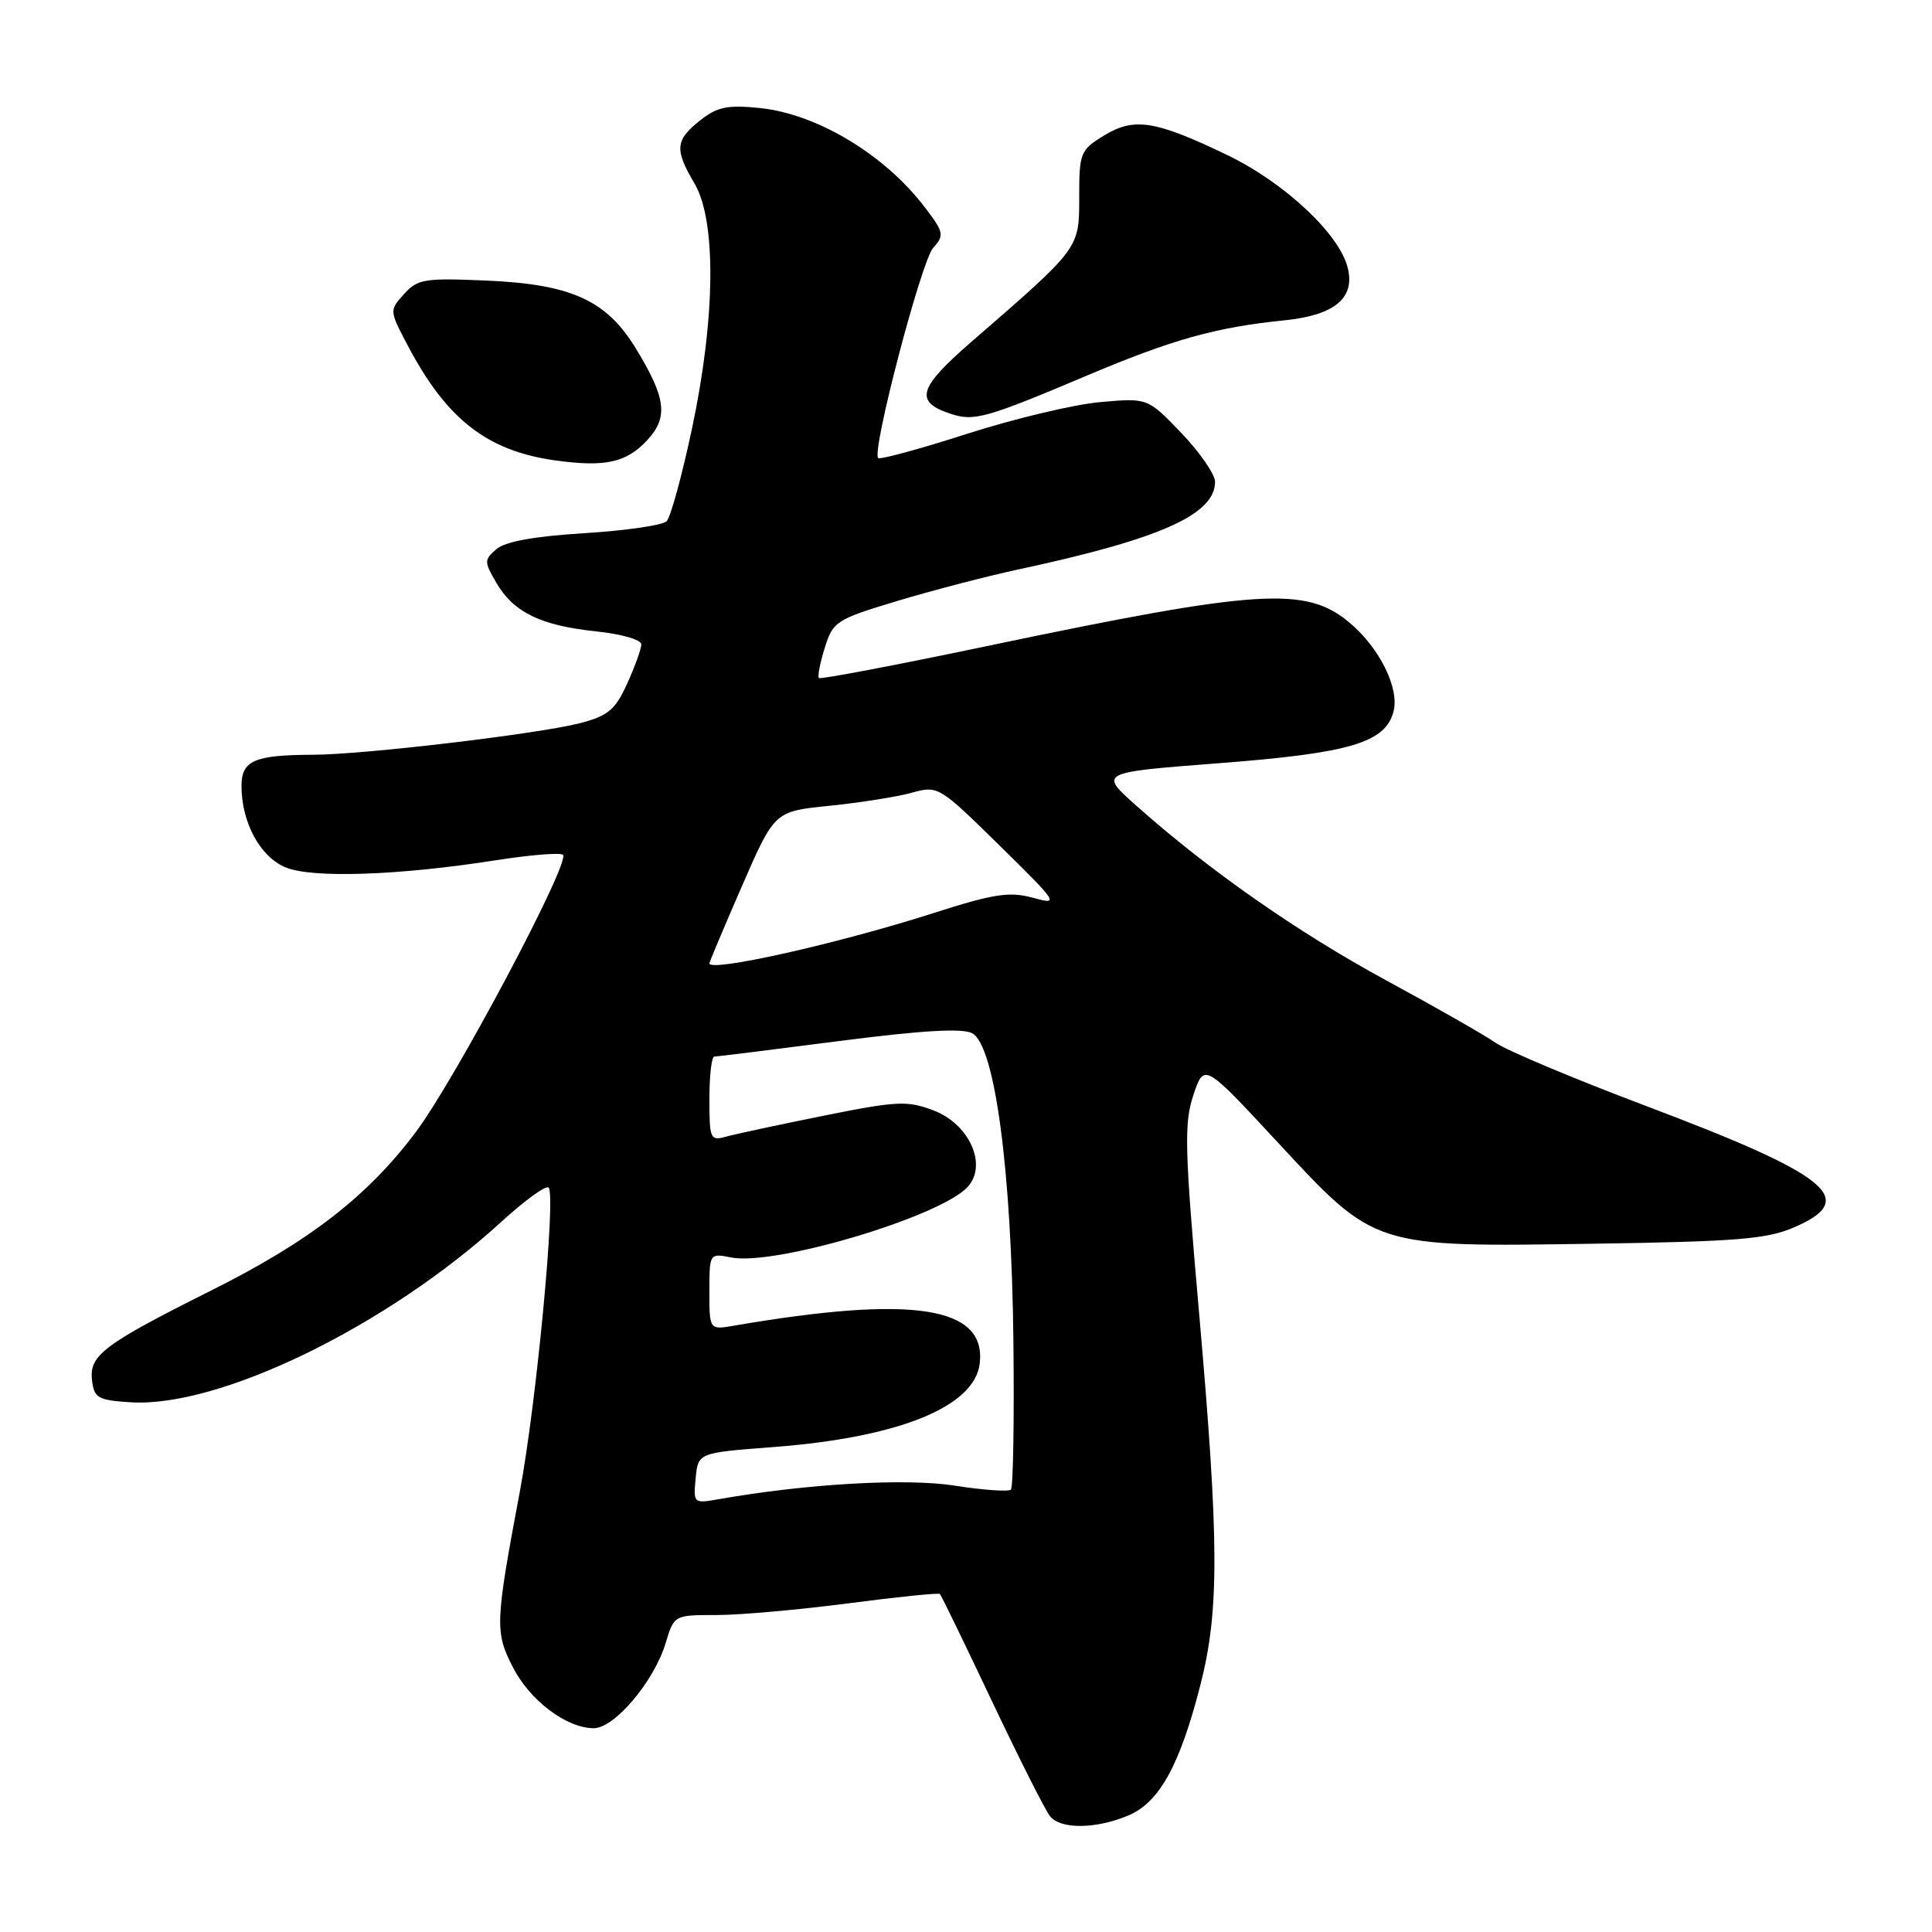 <?xml version="1.0" encoding="UTF-8" standalone="no"?>
<!DOCTYPE svg PUBLIC "-//W3C//DTD SVG 1.1//EN" "http://www.w3.org/Graphics/SVG/1.1/DTD/svg11.dtd" >
<svg xmlns="http://www.w3.org/2000/svg" xmlns:xlink="http://www.w3.org/1999/xlink" version="1.1" viewBox="0 0 256 256">
 <g >
 <path fill="currentColor"
d=" M 149.47 240.58 C 153.61 238.85 156.33 233.93 159.06 223.26 C 161.58 213.42 161.55 204.32 158.88 173.92 C 156.97 152.17 156.88 148.85 158.13 145.10 C 159.55 140.85 159.55 140.85 169.29 151.35 C 182.29 165.37 181.89 165.24 211.22 164.80 C 230.15 164.51 234.14 164.19 237.75 162.62 C 246.38 158.89 242.51 155.74 217.80 146.43 C 208.49 142.91 199.66 139.20 198.18 138.18 C 196.71 137.15 190.18 133.43 183.69 129.91 C 172.00 123.57 160.13 115.28 150.56 106.75 C 145.61 102.35 145.61 102.35 161.51 101.13 C 178.95 99.79 183.61 98.40 184.66 94.23 C 185.43 91.16 182.78 85.83 178.84 82.52 C 173.05 77.64 166.80 78.05 130.68 85.63 C 118.69 88.14 108.71 90.04 108.51 89.84 C 108.31 89.64 108.66 87.84 109.29 85.83 C 110.38 82.34 110.79 82.07 118.97 79.61 C 123.66 78.20 130.88 76.32 135.00 75.44 C 153.74 71.42 161.00 68.18 161.00 63.84 C 161.00 62.85 158.99 59.94 156.54 57.38 C 152.07 52.72 152.07 52.72 145.79 53.28 C 142.33 53.58 134.39 55.48 128.15 57.48 C 121.91 59.49 116.60 60.93 116.36 60.69 C 115.47 59.81 122.08 34.56 123.66 32.83 C 125.15 31.17 125.07 30.78 122.53 27.45 C 117.20 20.46 108.24 15.08 100.64 14.31 C 96.38 13.88 95.03 14.16 92.75 15.97 C 89.47 18.57 89.36 19.80 92.03 24.32 C 94.94 29.26 94.81 42.13 91.69 56.80 C 90.37 63.02 88.86 68.54 88.33 69.07 C 87.80 69.60 82.90 70.31 77.44 70.65 C 70.78 71.06 66.93 71.76 65.77 72.77 C 64.14 74.19 64.14 74.42 65.77 77.23 C 68.06 81.14 71.66 82.89 78.97 83.66 C 82.36 84.01 84.99 84.77 84.98 85.39 C 84.97 86.00 84.12 88.34 83.10 90.59 C 81.53 94.05 80.58 94.85 76.87 95.82 C 71.46 97.23 48.17 100.00 41.46 100.01 C 33.69 100.04 32.00 100.77 32.00 104.15 C 32.00 108.98 34.47 113.54 37.84 114.93 C 41.37 116.40 52.85 116.01 65.76 113.98 C 70.30 113.27 74.28 112.95 74.60 113.27 C 75.60 114.26 60.26 143.15 55.07 150.04 C 48.69 158.53 40.99 164.49 28.00 170.99 C 13.77 178.11 11.81 179.58 12.19 182.86 C 12.47 185.25 12.95 185.53 17.30 185.81 C 29.04 186.56 51.27 175.74 66.38 161.94 C 69.51 159.08 72.35 157.01 72.69 157.36 C 73.69 158.36 71.09 185.86 68.88 197.64 C 65.61 215.06 65.56 216.23 67.95 220.90 C 70.21 225.33 75.06 228.99 78.68 229.00 C 81.42 229.00 86.66 222.80 88.19 217.75 C 89.32 214.00 89.32 214.00 94.95 214.00 C 98.05 214.00 105.90 213.30 112.41 212.45 C 118.91 211.60 124.37 211.04 124.54 211.21 C 124.72 211.38 127.83 217.79 131.45 225.44 C 135.08 233.09 138.54 239.95 139.15 240.68 C 140.58 242.41 145.20 242.36 149.47 240.58 Z  M 85.82 58.26 C 88.58 55.25 88.24 52.68 84.20 46.09 C 80.33 39.78 75.67 37.67 64.53 37.18 C 56.26 36.82 55.33 36.97 53.54 38.96 C 51.58 41.12 51.58 41.15 54.04 45.80 C 59.17 55.54 64.52 59.72 73.46 60.99 C 80.18 61.94 83.04 61.31 85.82 58.26 Z  M 144.06 49.75 C 155.32 44.99 161.09 43.37 170.15 42.45 C 176.84 41.78 179.59 39.50 178.58 35.48 C 177.46 30.98 170.20 24.20 162.61 20.54 C 153.06 15.95 150.27 15.51 146.25 17.98 C 143.15 19.88 143.00 20.26 143.00 26.10 C 143.00 32.97 143.16 32.76 128.73 45.28 C 121.70 51.38 121.14 53.21 125.84 54.79 C 129.05 55.88 130.52 55.47 144.06 49.75 Z  M 92.18 195.87 C 92.50 192.50 92.50 192.50 102.50 191.74 C 119.09 190.48 129.16 186.40 129.82 180.66 C 130.70 173.09 120.96 171.59 97.25 175.66 C 94.00 176.22 94.00 176.22 94.00 171.14 C 94.00 166.07 94.01 166.05 96.87 166.62 C 102.66 167.78 124.77 161.17 128.26 157.23 C 130.86 154.31 128.42 148.92 123.68 147.13 C 120.23 145.82 118.85 145.88 109.18 147.83 C 103.31 149.01 97.49 150.26 96.25 150.60 C 94.11 151.20 94.00 150.96 94.00 145.62 C 94.00 142.53 94.29 140.00 94.65 140.00 C 95.01 140.00 102.42 139.08 111.13 137.95 C 122.17 136.53 127.52 136.21 128.82 136.91 C 131.82 138.51 134.03 155.00 134.28 177.66 C 134.40 188.20 134.25 197.08 133.95 197.38 C 133.65 197.68 130.29 197.45 126.48 196.85 C 120.00 195.84 106.80 196.61 95.18 198.66 C 91.91 199.24 91.86 199.19 92.18 195.87 Z  M 94.00 127.65 C 94.00 127.47 95.94 122.85 98.32 117.40 C 102.63 107.50 102.63 107.50 109.93 106.77 C 113.94 106.36 118.83 105.59 120.78 105.05 C 124.30 104.08 124.41 104.14 132.42 112.01 C 140.28 119.74 140.40 119.93 136.84 118.95 C 133.75 118.11 131.67 118.43 123.62 121.01 C 111.07 125.03 94.00 128.86 94.00 127.65 Z "/>
</g>
</svg>